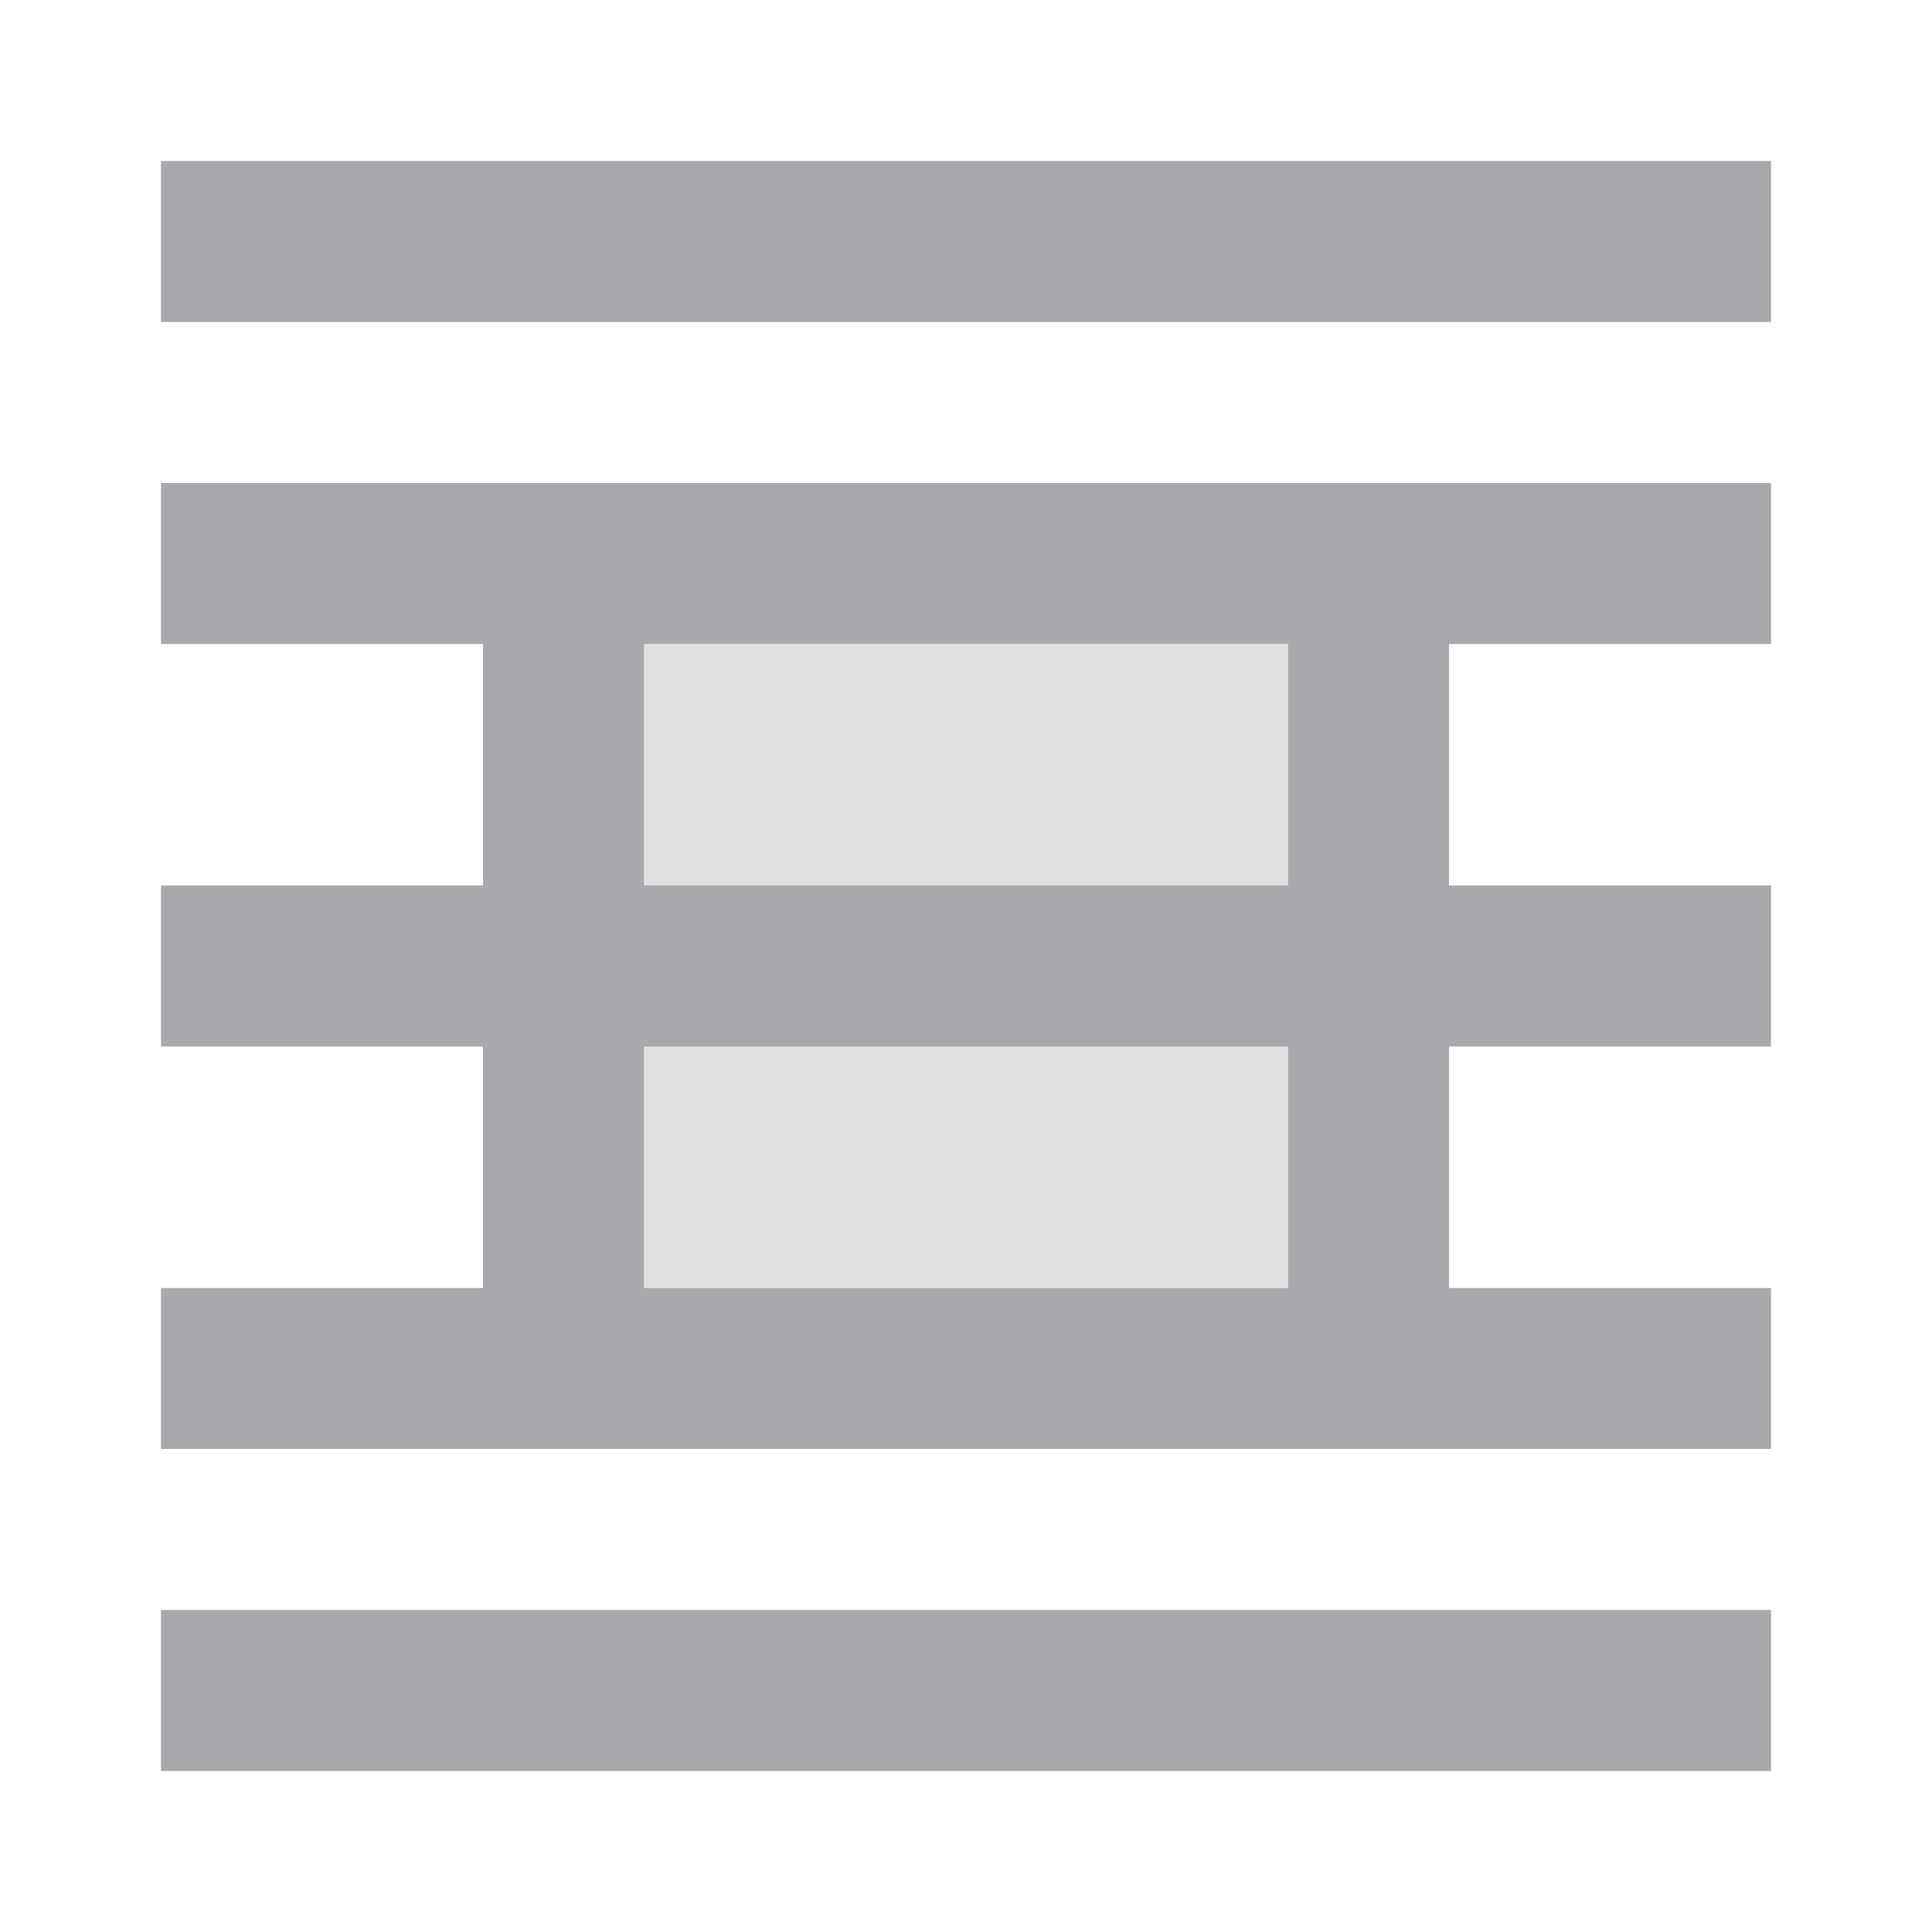 <svg viewBox="0 0 24 24" xmlns="http://www.w3.org/2000/svg"><g fill="#aaa8ac"><path d="m2 2v2h20v-2zm0 4v2h4v3h-4v2h4v3h-4v2h20v-2h-4v-3h4v-2h-4v-3h4v-2zm6 2h8v3h-8zm0 5h8v3h-8zm-6 7v2h20v-2z"/><path d="m8 8v8h8v-8z" opacity=".35"/></g></svg>